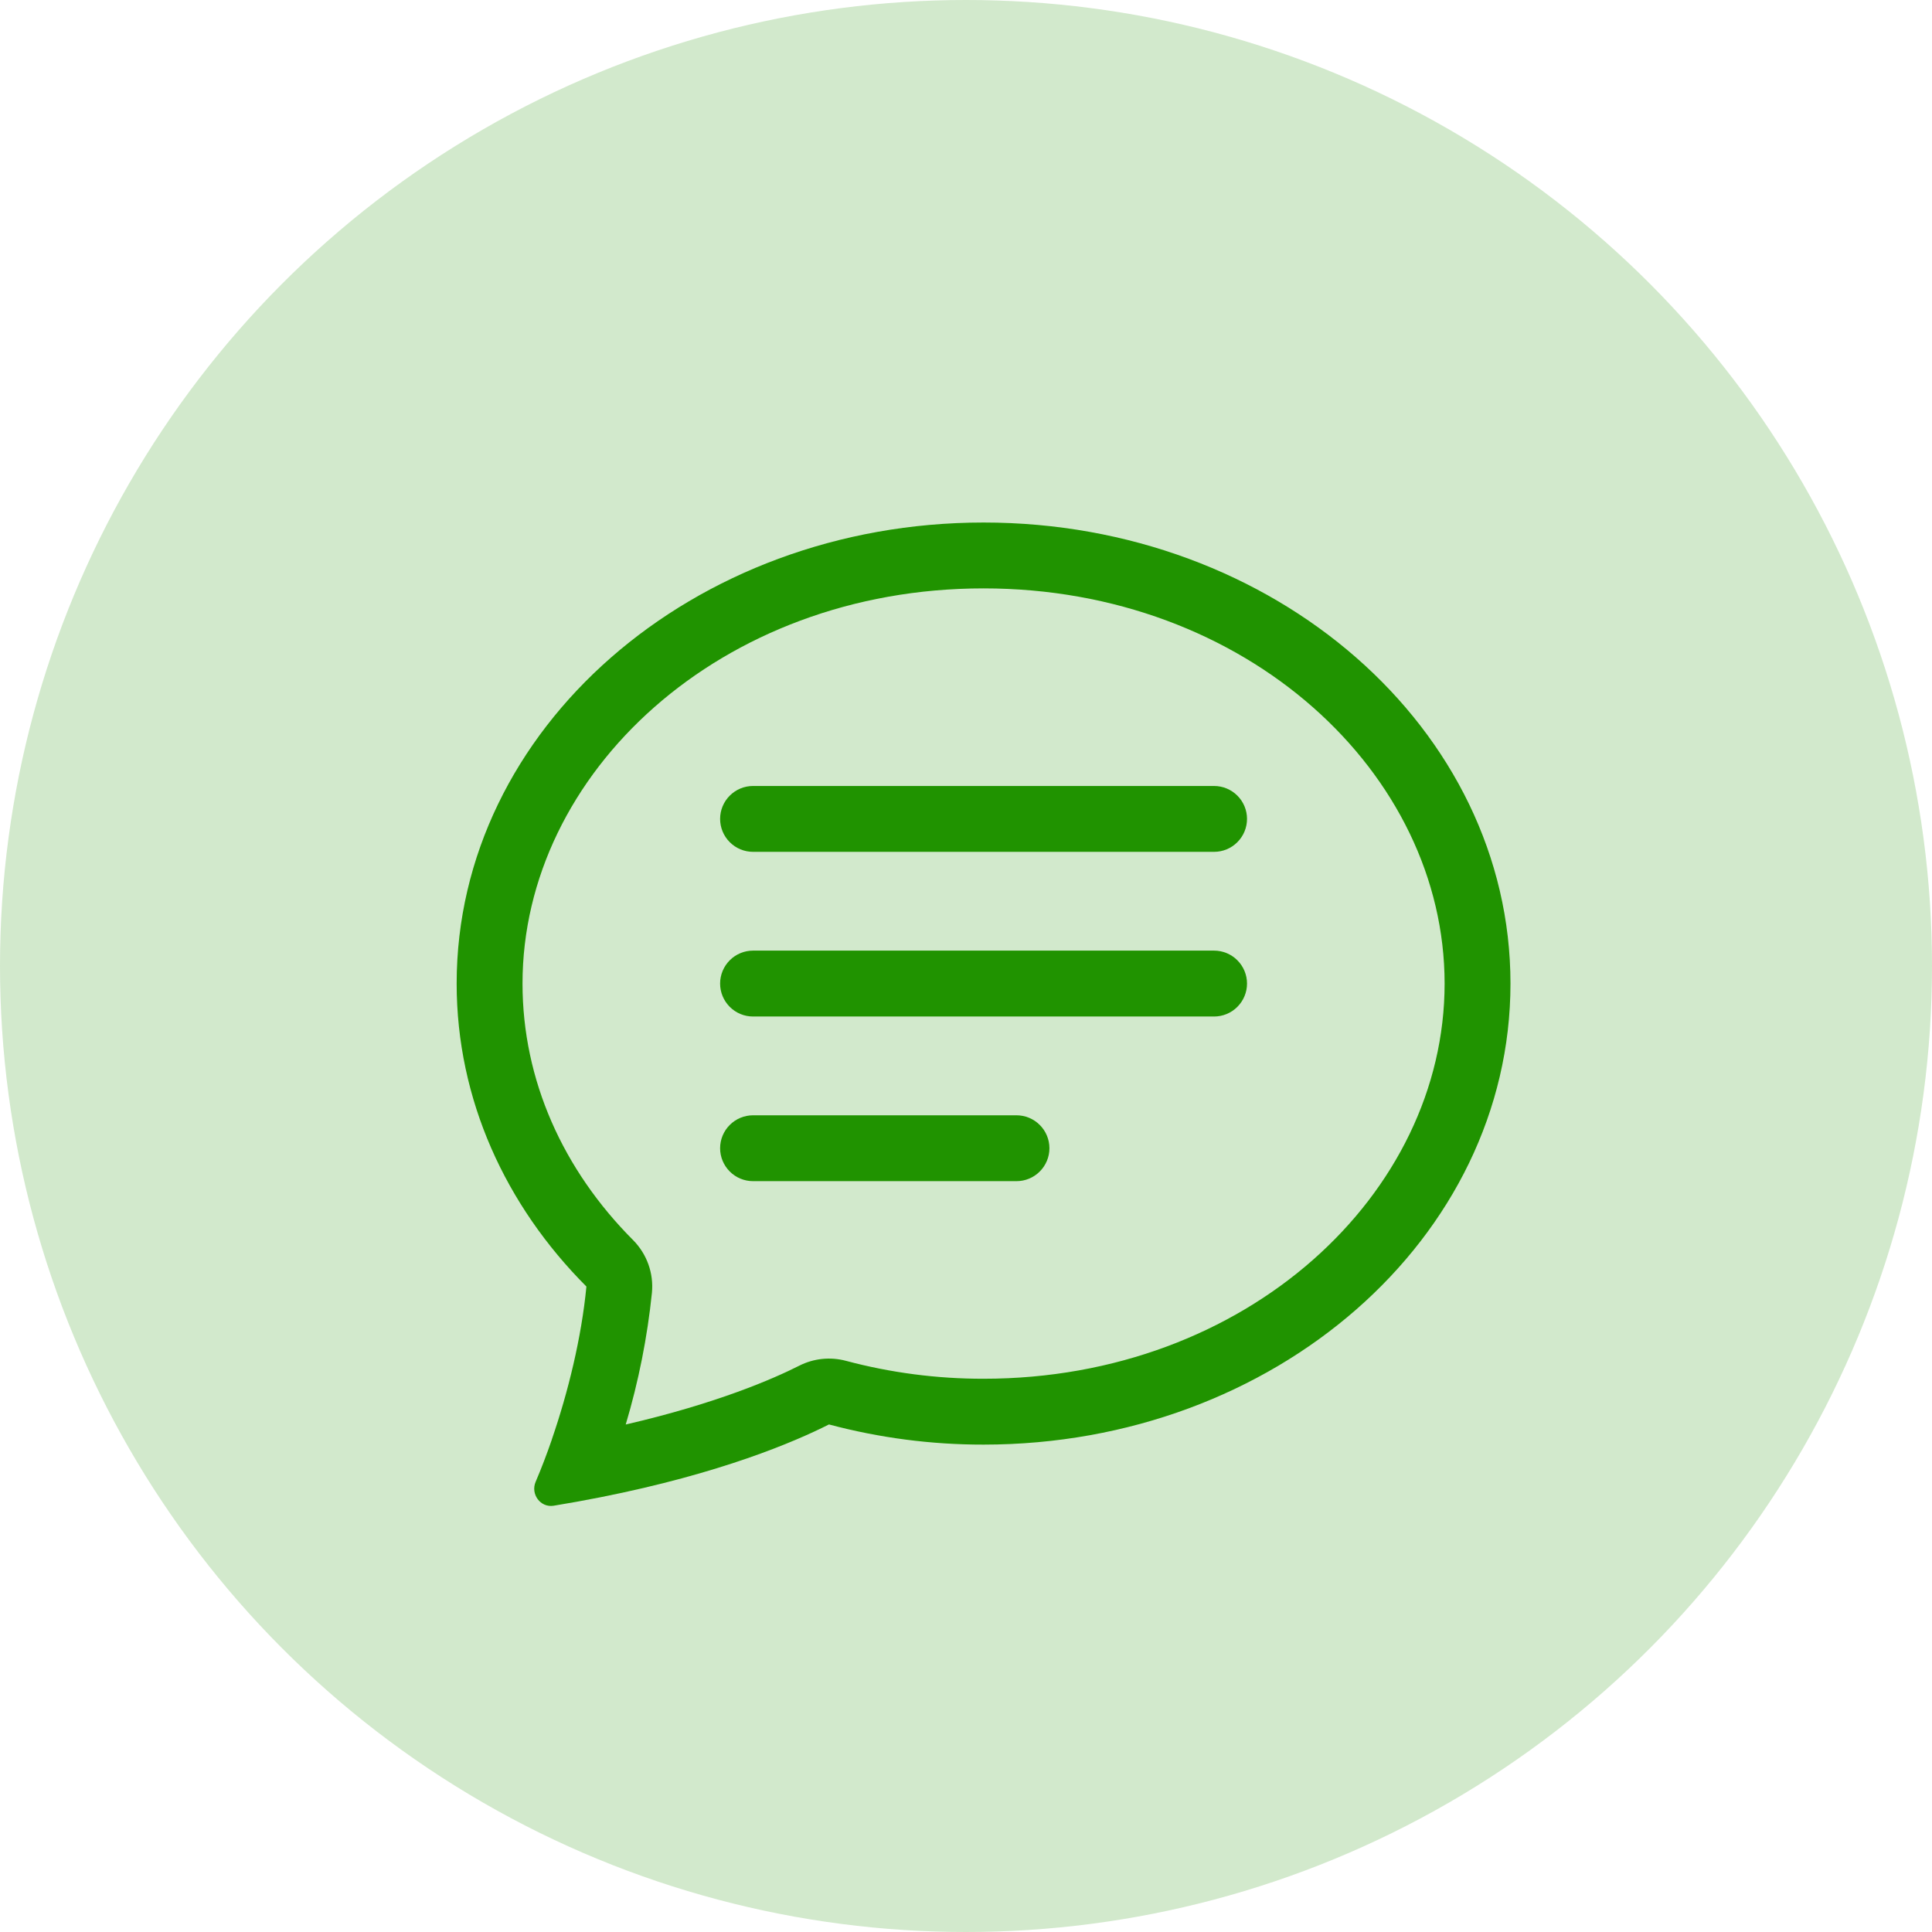 <svg width="55" height="55" viewBox="0 0 55 55" fill="none" xmlns="http://www.w3.org/2000/svg">
<path d="M18.021 35.301C18.216 35.497 18.365 35.733 18.458 35.992C18.551 36.252 18.586 36.529 18.559 36.803C18.428 38.074 18.178 39.329 17.813 40.553C20.429 39.947 22.026 39.246 22.752 38.879C23.163 38.67 23.637 38.621 24.083 38.74C25.361 39.081 26.678 39.252 28 39.25C35.492 39.25 41.125 33.987 41.125 28C41.125 22.015 35.492 16.75 28 16.75C20.508 16.75 14.875 22.015 14.875 28C14.875 30.753 16.032 33.306 18.021 35.301ZM17.097 42.623C16.653 42.711 16.207 42.792 15.76 42.865C15.385 42.925 15.1 42.535 15.248 42.186C15.415 41.794 15.567 41.395 15.706 40.992L15.711 40.973C16.176 39.623 16.555 38.071 16.694 36.625C14.393 34.319 13 31.3 13 28C13 20.751 19.716 14.875 28 14.875C36.284 14.875 43 20.751 43 28C43 35.249 36.284 41.125 28 41.125C26.514 41.127 25.035 40.934 23.599 40.551C22.624 41.044 20.526 41.943 17.097 42.623Z" fill="#209400"/>
<path d="M20.5 23.312C20.5 23.064 20.599 22.825 20.775 22.65C20.95 22.474 21.189 22.375 21.438 22.375H34.562C34.811 22.375 35.05 22.474 35.225 22.65C35.401 22.825 35.5 23.064 35.5 23.312C35.5 23.561 35.401 23.8 35.225 23.975C35.05 24.151 34.811 24.25 34.562 24.25H21.438C21.189 24.25 20.95 24.151 20.775 23.975C20.599 23.8 20.5 23.561 20.5 23.312ZM20.5 28C20.5 27.751 20.599 27.513 20.775 27.337C20.95 27.161 21.189 27.062 21.438 27.062H34.562C34.811 27.062 35.05 27.161 35.225 27.337C35.401 27.513 35.5 27.751 35.5 28C35.5 28.249 35.401 28.487 35.225 28.663C35.05 28.839 34.811 28.938 34.562 28.938H21.438C21.189 28.938 20.95 28.839 20.775 28.663C20.599 28.487 20.5 28.249 20.5 28ZM20.5 32.688C20.5 32.439 20.599 32.2 20.775 32.025C20.95 31.849 21.189 31.75 21.438 31.75H28.938C29.186 31.75 29.425 31.849 29.6 32.025C29.776 32.2 29.875 32.439 29.875 32.688C29.875 32.936 29.776 33.175 29.6 33.35C29.425 33.526 29.186 33.625 28.938 33.625H21.438C21.189 33.625 20.95 33.526 20.775 33.35C20.599 33.175 20.5 32.936 20.5 32.688Z" fill="#209400"/>
<circle cx="27.5" cy="27.5" r="27.5" fill="#209400" fill-opacity="0.2"/>
</svg>
